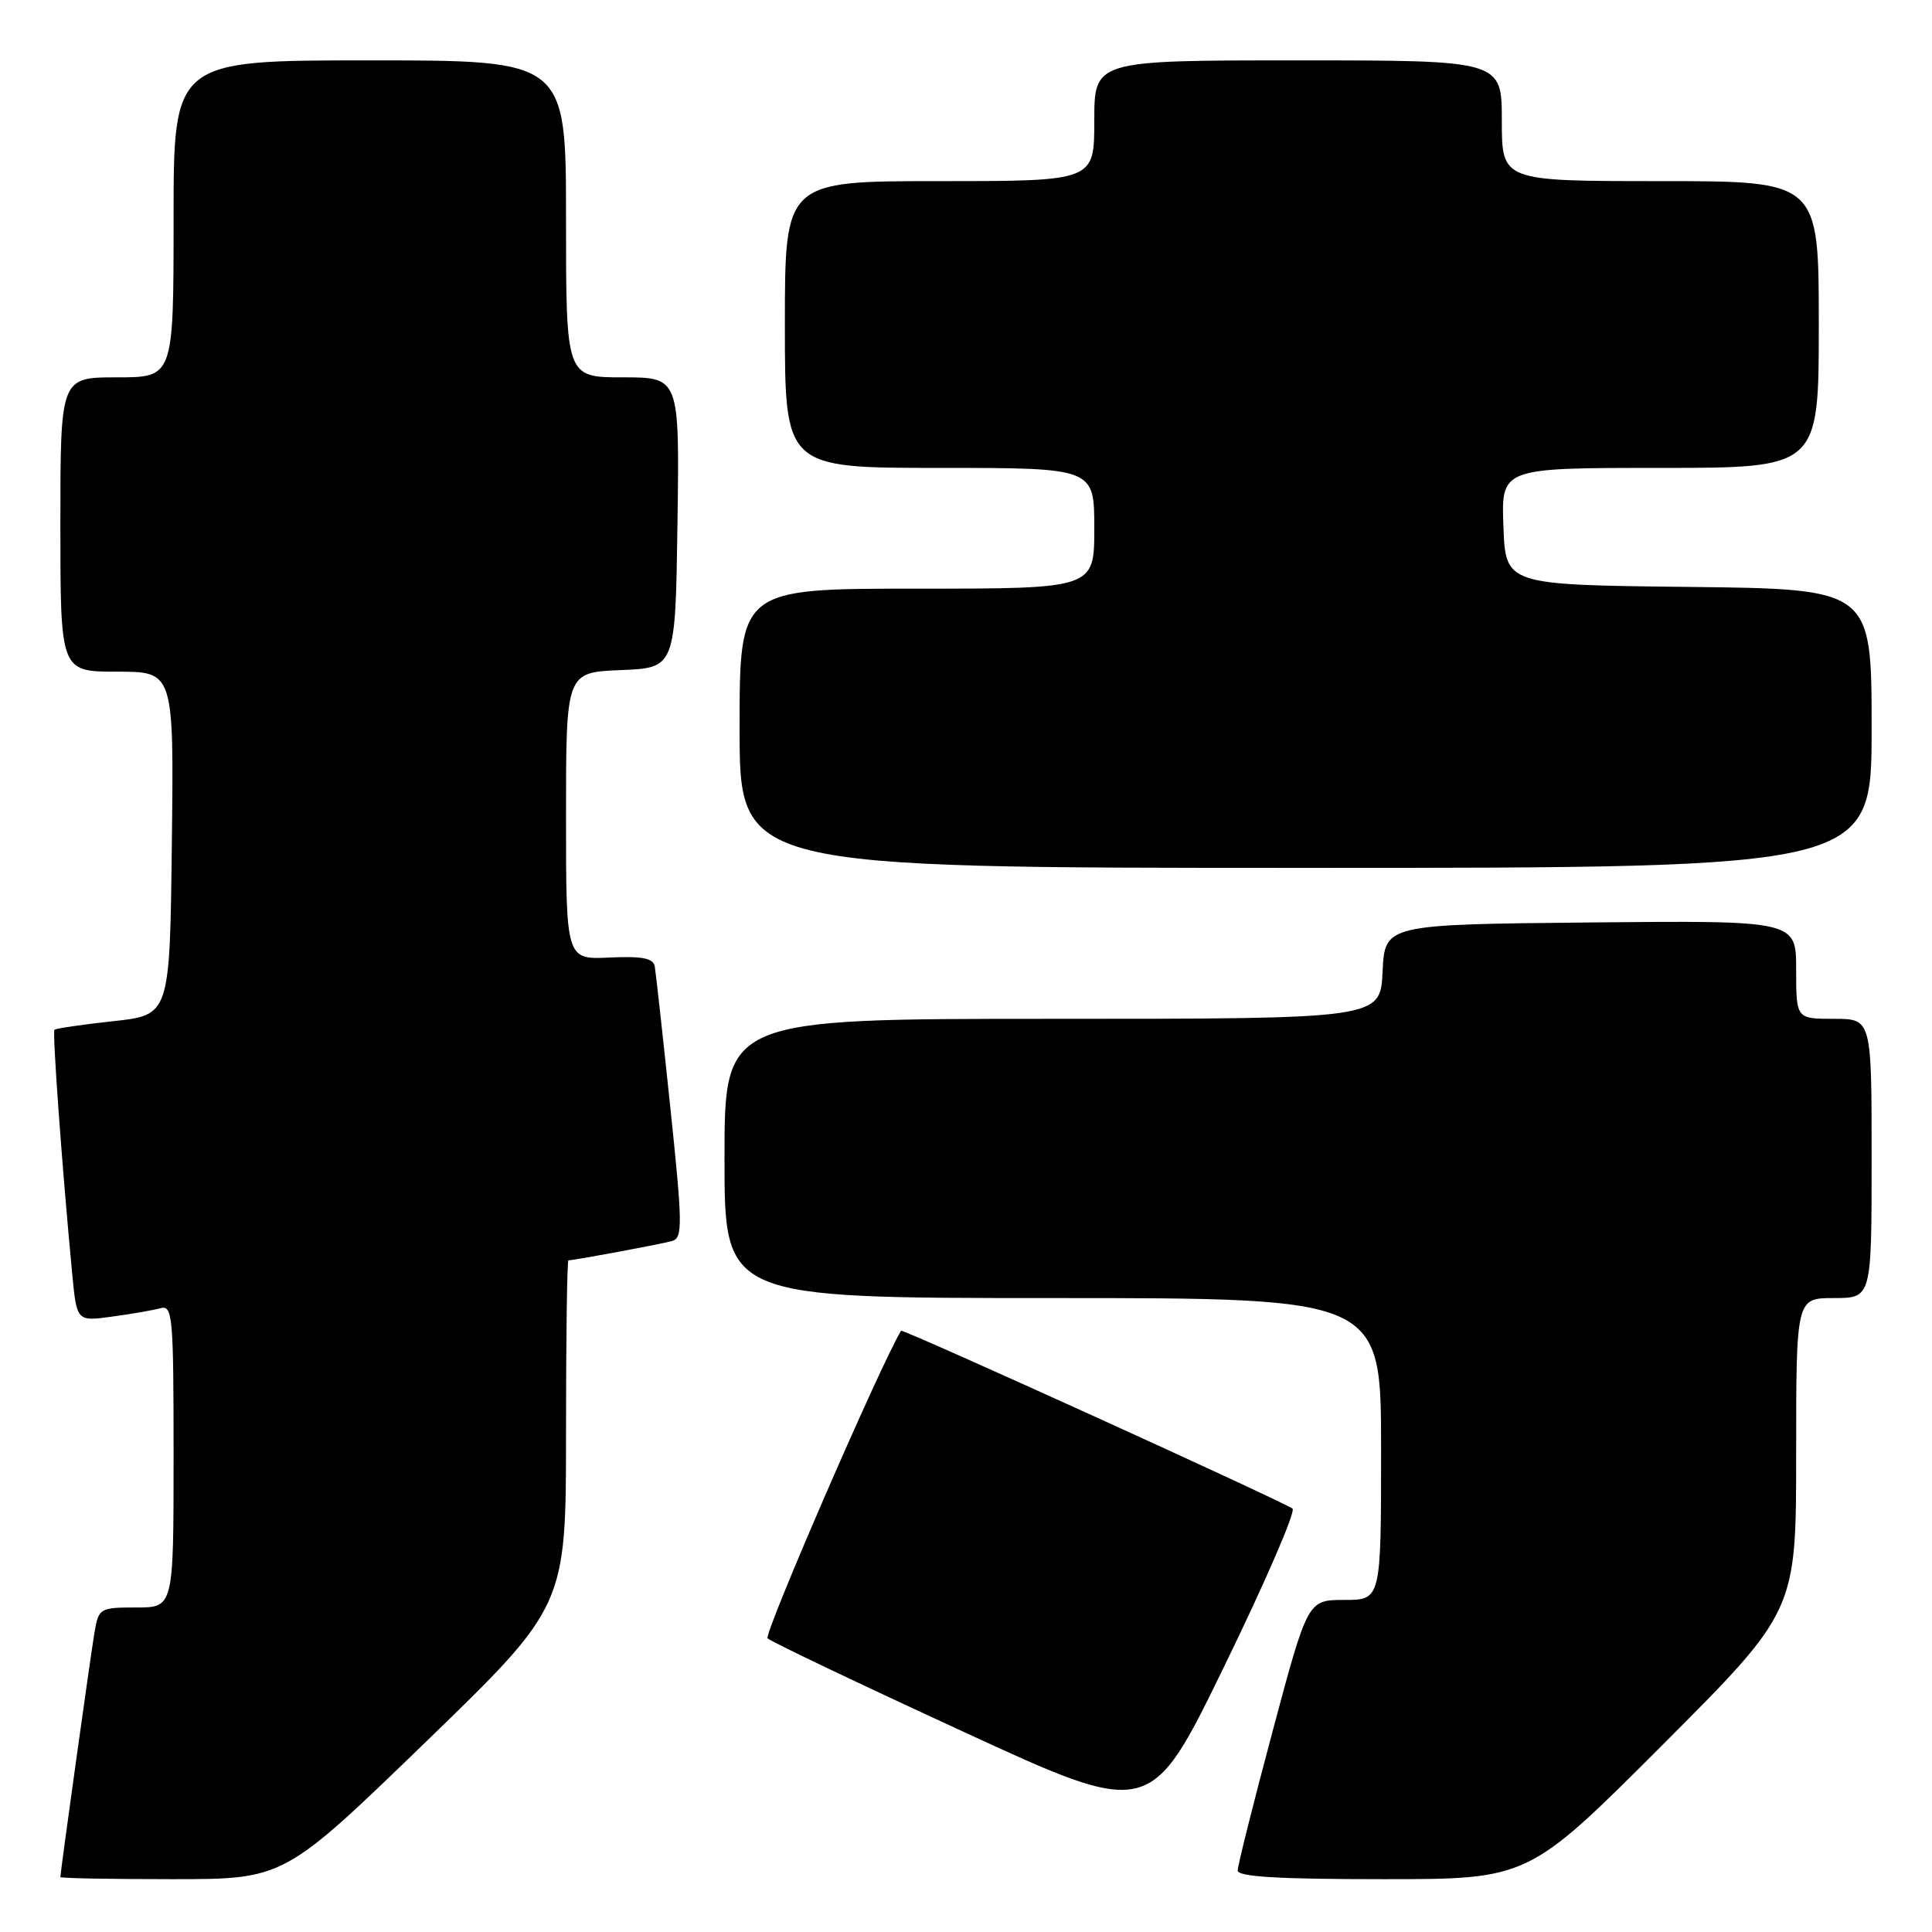 <?xml version="1.0" encoding="UTF-8" standalone="no"?>
<!DOCTYPE svg PUBLIC "-//W3C//DTD SVG 1.1//EN" "http://www.w3.org/Graphics/SVG/1.1/DTD/svg11.dtd" >
<svg xmlns="http://www.w3.org/2000/svg" xmlns:xlink="http://www.w3.org/1999/xlink" version="1.1" viewBox="0 0 256 256">
 <g >
 <path fill="currentColor"
d=" M 56.32 230.91 C 75.00 212.83 75.00 212.83 75.00 189.91 C 75.00 177.31 75.14 167.00 75.32 167.00 C 76.09 167.00 87.66 164.84 89.06 164.44 C 90.47 164.03 90.45 162.30 88.82 146.74 C 87.83 137.26 86.90 128.85 86.76 128.06 C 86.56 126.96 85.12 126.68 80.75 126.88 C 75.00 127.15 75.00 127.15 75.00 108.12 C 75.00 89.09 75.00 89.09 82.25 88.79 C 89.50 88.50 89.50 88.50 89.77 69.25 C 90.04 50.00 90.04 50.00 82.52 50.00 C 75.00 50.00 75.00 50.00 75.00 29.00 C 75.00 8.00 75.00 8.00 49.00 8.00 C 23.00 8.00 23.00 8.00 23.00 29.00 C 23.00 50.00 23.00 50.00 15.50 50.00 C 8.00 50.00 8.00 50.00 8.00 69.50 C 8.00 89.00 8.00 89.00 15.52 89.00 C 23.04 89.00 23.04 89.00 22.77 111.75 C 22.50 134.50 22.50 134.50 15.02 135.31 C 10.90 135.76 7.40 136.27 7.22 136.45 C 6.92 136.74 8.22 154.67 9.57 168.80 C 10.17 175.10 10.17 175.10 14.83 174.46 C 17.40 174.12 20.29 173.61 21.25 173.35 C 22.87 172.90 23.00 174.30 23.00 192.93 C 23.00 213.00 23.00 213.00 18.05 213.00 C 13.24 213.00 13.07 213.10 12.53 216.25 C 12.03 219.17 8.00 248.05 8.00 248.72 C 8.00 248.88 14.67 249.00 22.82 249.00 C 37.63 249.00 37.63 249.00 56.32 230.91 Z  M 220.26 231.24 C 238.00 213.48 238.00 213.48 238.00 192.74 C 238.00 172.00 238.00 172.00 243.00 172.00 C 248.00 172.00 248.00 172.00 248.00 153.50 C 248.00 135.00 248.00 135.00 243.00 135.00 C 238.00 135.00 238.00 135.00 238.00 128.48 C 238.00 121.97 238.00 121.97 210.75 122.23 C 183.50 122.50 183.50 122.50 183.20 128.75 C 182.90 135.00 182.90 135.00 139.45 135.00 C 96.00 135.00 96.00 135.00 96.00 153.50 C 96.00 172.00 96.00 172.00 139.50 172.00 C 183.00 172.00 183.00 172.00 183.00 192.00 C 183.00 212.00 183.00 212.00 178.14 212.00 C 173.28 212.00 173.28 212.00 168.64 229.35 C 166.09 238.88 164.00 247.21 164.00 247.85 C 164.00 248.68 169.36 249.00 183.26 249.00 C 202.52 249.00 202.52 249.00 220.26 231.24 Z  M 171.27 199.91 C 170.48 199.16 119.59 176.03 119.40 176.33 C 116.76 180.61 101.16 216.56 101.71 217.09 C 102.14 217.52 113.73 223.05 127.47 229.38 C 152.43 240.90 152.43 240.90 162.23 220.77 C 167.63 209.70 171.69 200.31 171.27 199.91 Z  M 248.00 96.52 C 248.00 78.04 248.00 78.04 223.75 77.77 C 199.50 77.50 199.50 77.50 199.21 69.75 C 198.92 62.00 198.92 62.00 219.96 62.00 C 241.00 62.00 241.00 62.00 241.00 43.00 C 241.00 24.00 241.00 24.00 220.00 24.00 C 199.00 24.00 199.00 24.00 199.00 16.00 C 199.00 8.00 199.00 8.00 172.00 8.00 C 145.00 8.00 145.00 8.00 145.00 16.00 C 145.00 24.00 145.00 24.00 124.50 24.00 C 104.00 24.00 104.00 24.00 104.00 43.00 C 104.00 62.00 104.00 62.00 124.50 62.00 C 145.00 62.00 145.00 62.00 145.00 70.00 C 145.00 78.00 145.00 78.00 121.50 78.00 C 98.00 78.00 98.00 78.00 98.00 96.50 C 98.00 115.00 98.00 115.00 173.00 115.00 C 248.00 115.00 248.00 115.00 248.00 96.52 Z "/>
</g>
</svg>